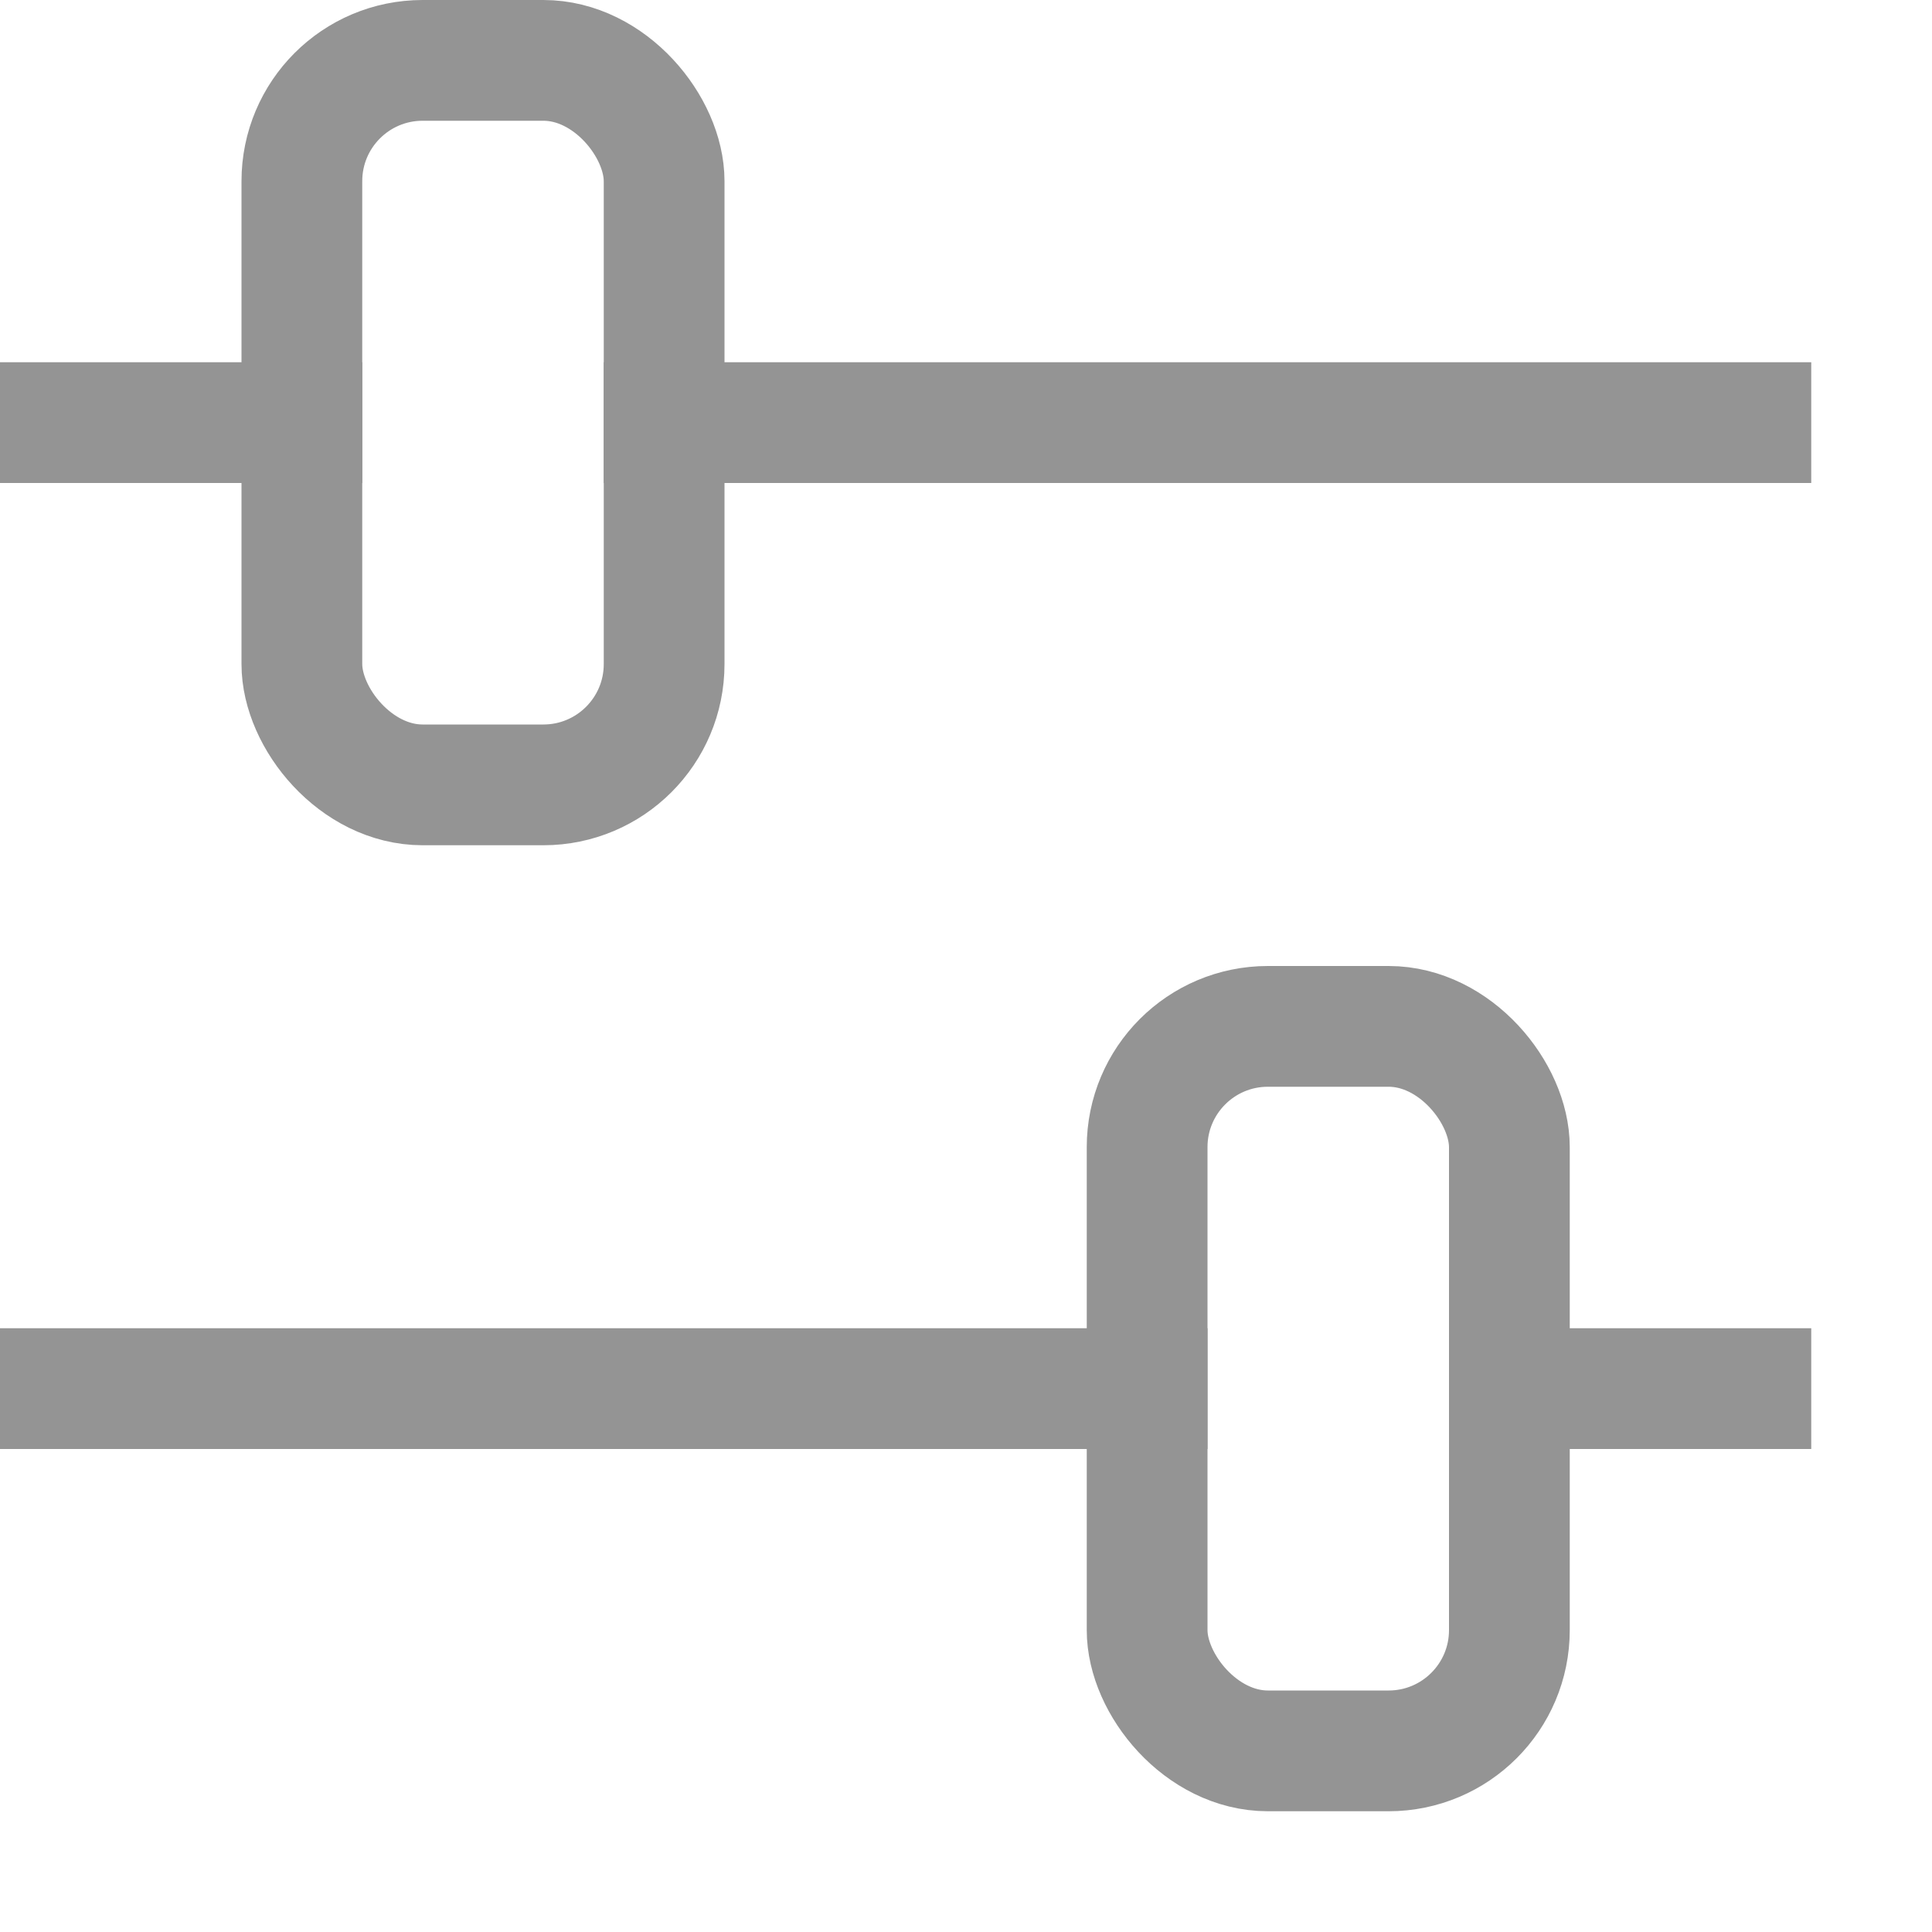 <svg xmlns="http://www.w3.org/2000/svg" width="16" height="16" viewBox="0 0 16 16"><line x1="14.5" x2="12.5" y1="11.5" y2="11.5" style="fill:none;stroke:#949494;stroke-linecap:square;stroke-linejoin:round"/><line x1="9.5" x2=".5" y1="11.5" y2="11.5" style="fill:none;stroke:#949494;stroke-linecap:square;stroke-linejoin:round"/><rect width="3" height="6" x="9.5" y="8.5" rx="1" transform="translate(22 23) rotate(-180)" style="fill:none;stroke:#949494;stroke-linecap:round;stroke-linejoin:round"/><line x1=".5" x2="2.5" y1="3.5" y2="3.5" style="fill:none;stroke:#949494;stroke-linecap:square;stroke-linejoin:round"/><line x1="5.5" x2="14.5" y1="3.5" y2="3.5" style="fill:none;stroke:#949494;stroke-linecap:square;stroke-linejoin:round"/><rect width="3" height="6" x="2.5" y=".5" rx="1" style="fill:none;stroke:#949494;stroke-linecap:round;stroke-linejoin:round"/></svg>